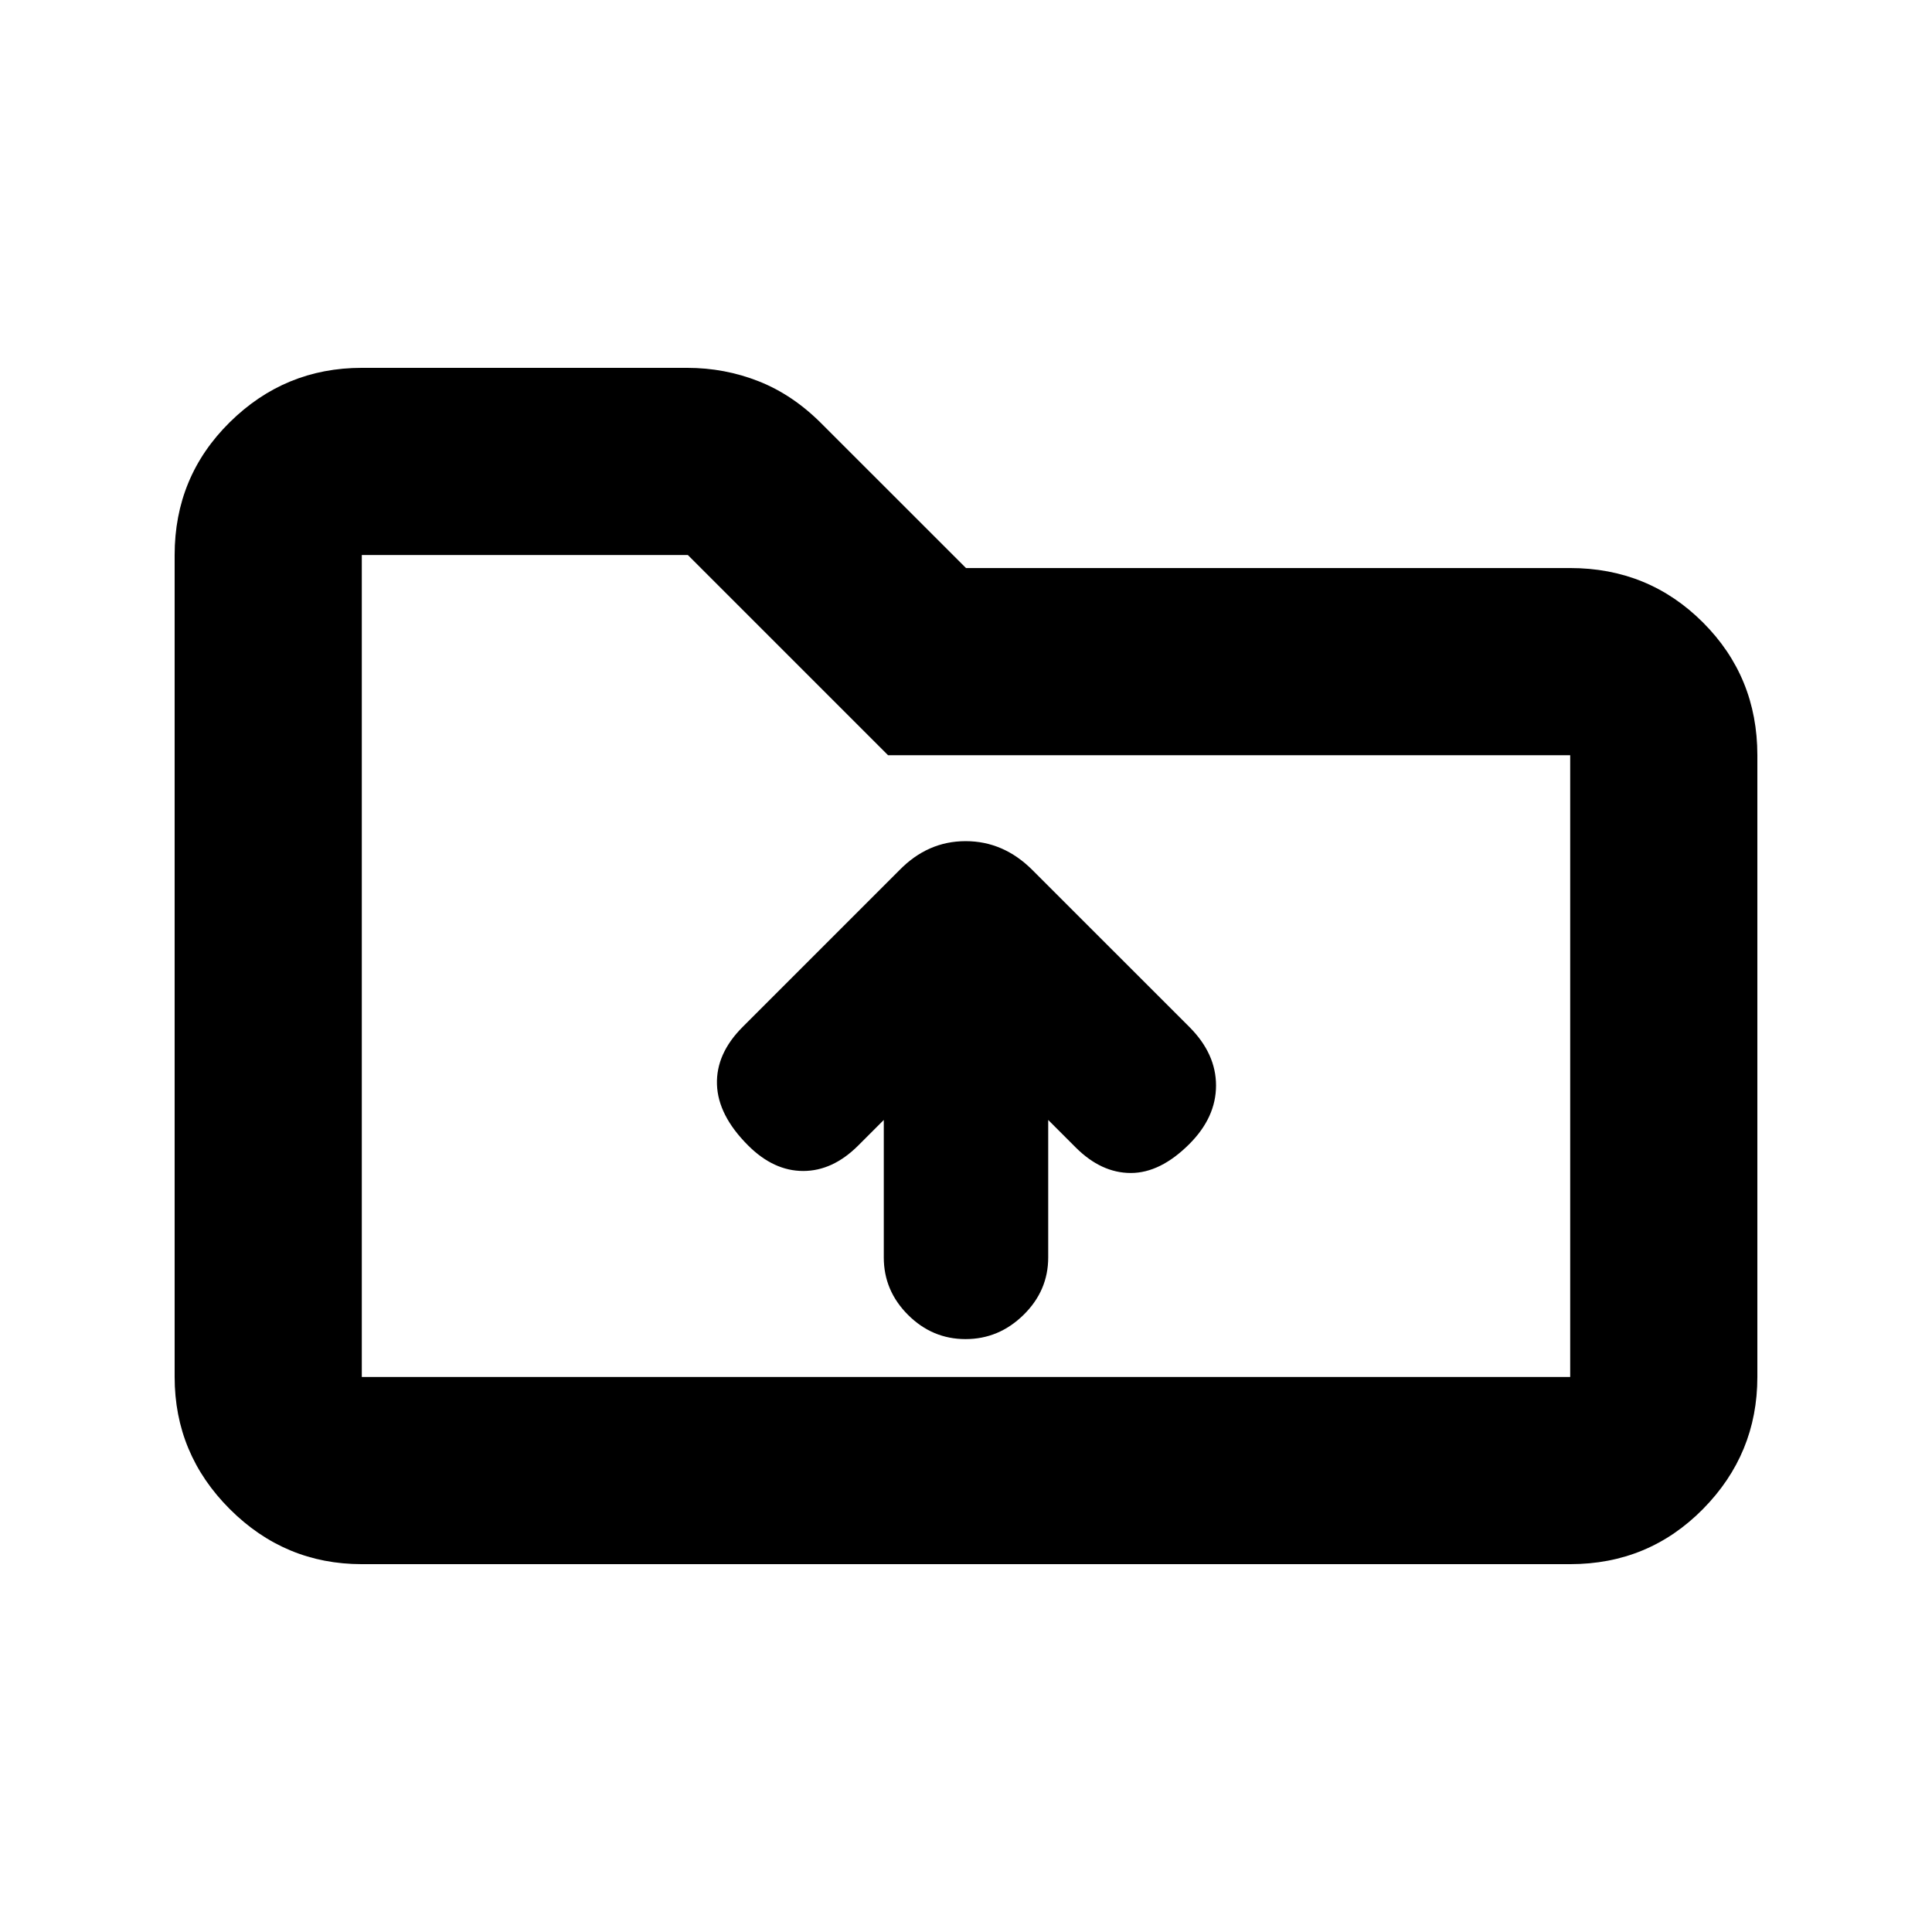 <svg xmlns="http://www.w3.org/2000/svg" height="20" viewBox="0 -960 960 960" width="20"><path d="M179.78-182.78q-38.24 0-65.62-27.38-27.38-27.38-27.38-65.62v-408.44q0-38.94 27.38-65.97t65.62-27.03h161.64q18.72 0 35.68 6.72 16.97 6.72 31.33 21.2L480-677.74h300.22q38.94 0 65.97 27.03t27.03 65.97v308.96q0 38.24-27.03 65.62-27.03 27.38-65.97 27.38H179.78Zm0-93h600.44v-308.96H441.26l-99.48-99.48h-162v408.44Zm0 0v-408.44 408.44Zm300.01-18.83q16.54 0 28.8-12.03 12.26-12.03 12.26-28.53v-68.33l13.65 13.65q12.7 12.7 27.39 12.7 14.7 0 29.09-14.39 13.26-13.26 13.26-29.09t-13.26-29.09l-78.01-78q-14.34-14.32-33.16-14.32-18.83 0-32.92 14.45l-77.87 77.87q-13.26 13.26-12.76 28.59t15.46 30.28q12.69 12.7 27.39 12.7 14.69 0 27.39-12.7l12.65-12.65v68.33q0 16.5 12.05 28.53 12.05 12.03 28.59 12.03Z"/></svg>